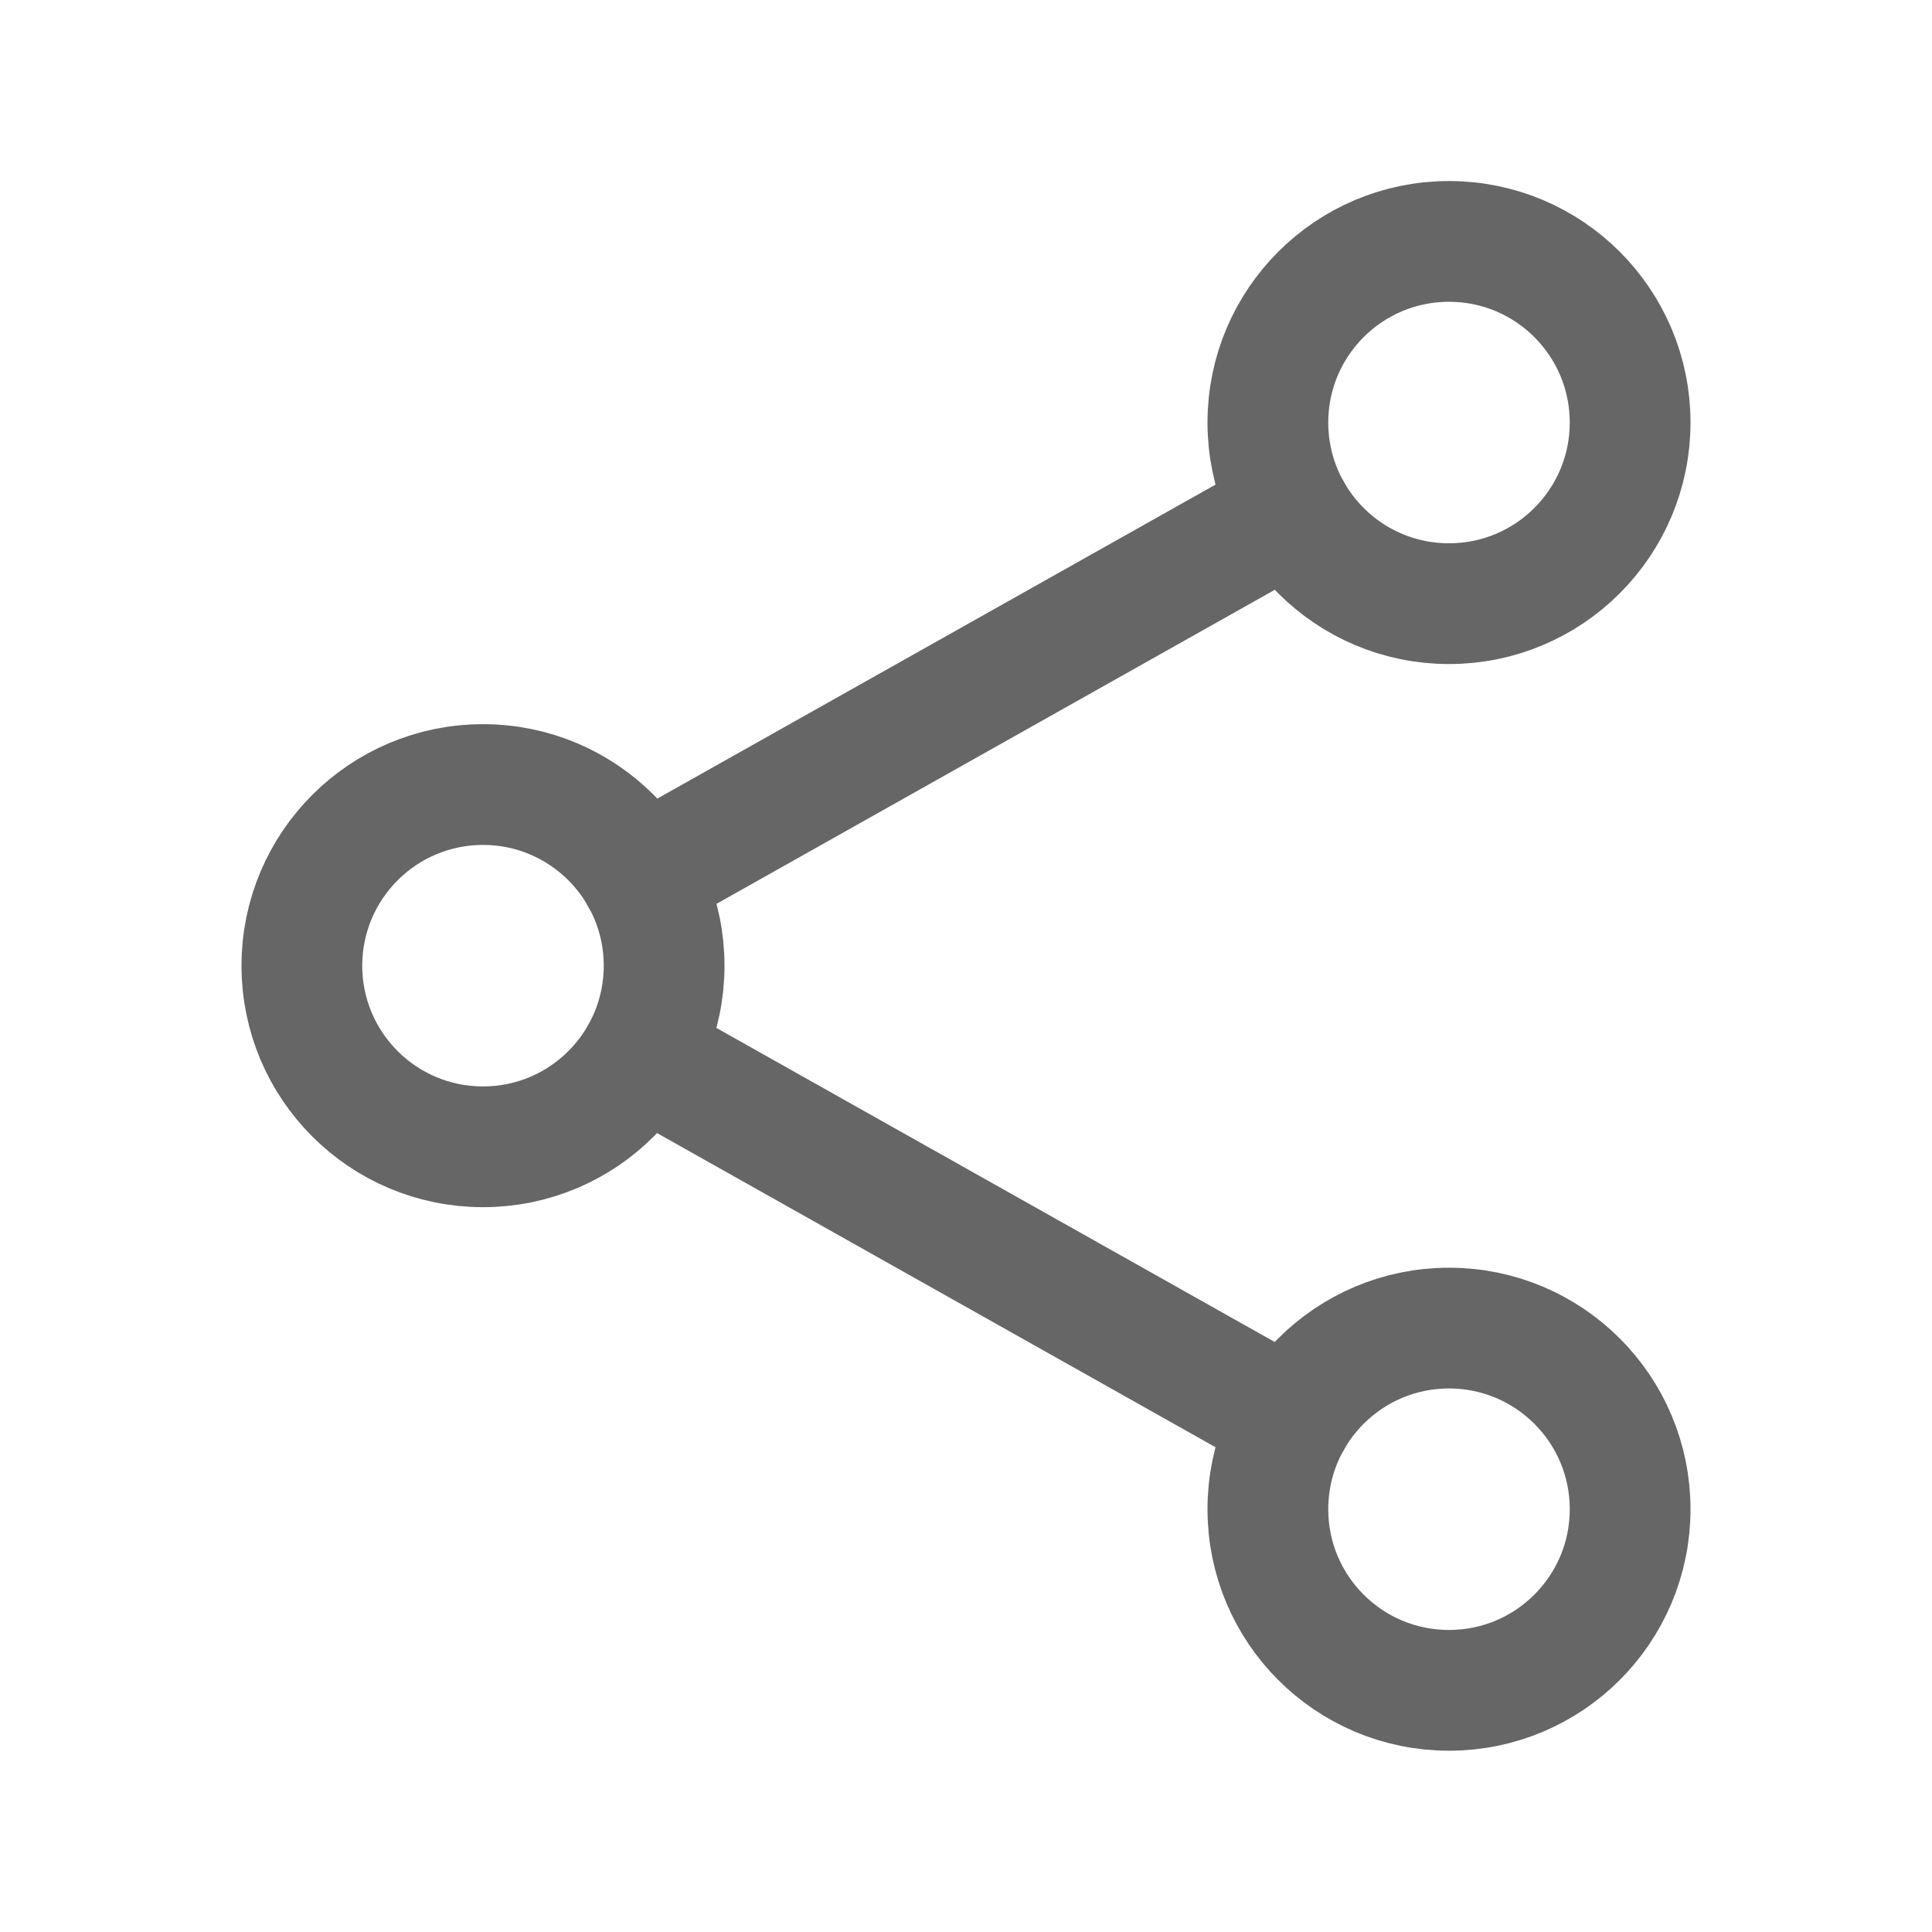 <svg width="24" height="24" viewBox="0 0 24 24" fill="none" xmlns="http://www.w3.org/2000/svg">
<path d="M6 14.246C7.243 14.246 8.25 13.239 8.25 11.996C8.25 10.754 7.243 9.746 6 9.746C4.757 9.746 3.75 10.754 3.75 11.996C3.75 13.239 4.757 14.246 6 14.246Z" stroke="#666666" stroke-width="1.5" stroke-linecap="round" stroke-linejoin="round"/>
<path d="M18 7.499C19.243 7.499 20.25 6.491 20.25 5.249C20.25 4.006 19.243 2.999 18 2.999C16.757 2.999 15.75 4.006 15.75 5.249C15.75 6.491 16.757 7.499 18 7.499Z" stroke="#666666" stroke-width="1.5" stroke-linecap="round" stroke-linejoin="round"/>
<path d="M18 20.998C19.243 20.998 20.25 19.991 20.25 18.748C20.25 17.505 19.243 16.498 18 16.498C16.757 16.498 15.75 17.505 15.75 18.748C15.75 19.991 16.757 20.998 18 20.998Z" stroke="#666666" stroke-width="1.5" stroke-linecap="round" stroke-linejoin="round"/>
<path d="M16.039 6.352L7.961 10.896M7.961 13.102L16.039 17.646L7.961 13.102Z" stroke="#666666" stroke-width="1.5" stroke-linecap="round" stroke-linejoin="round"/>
</svg>

